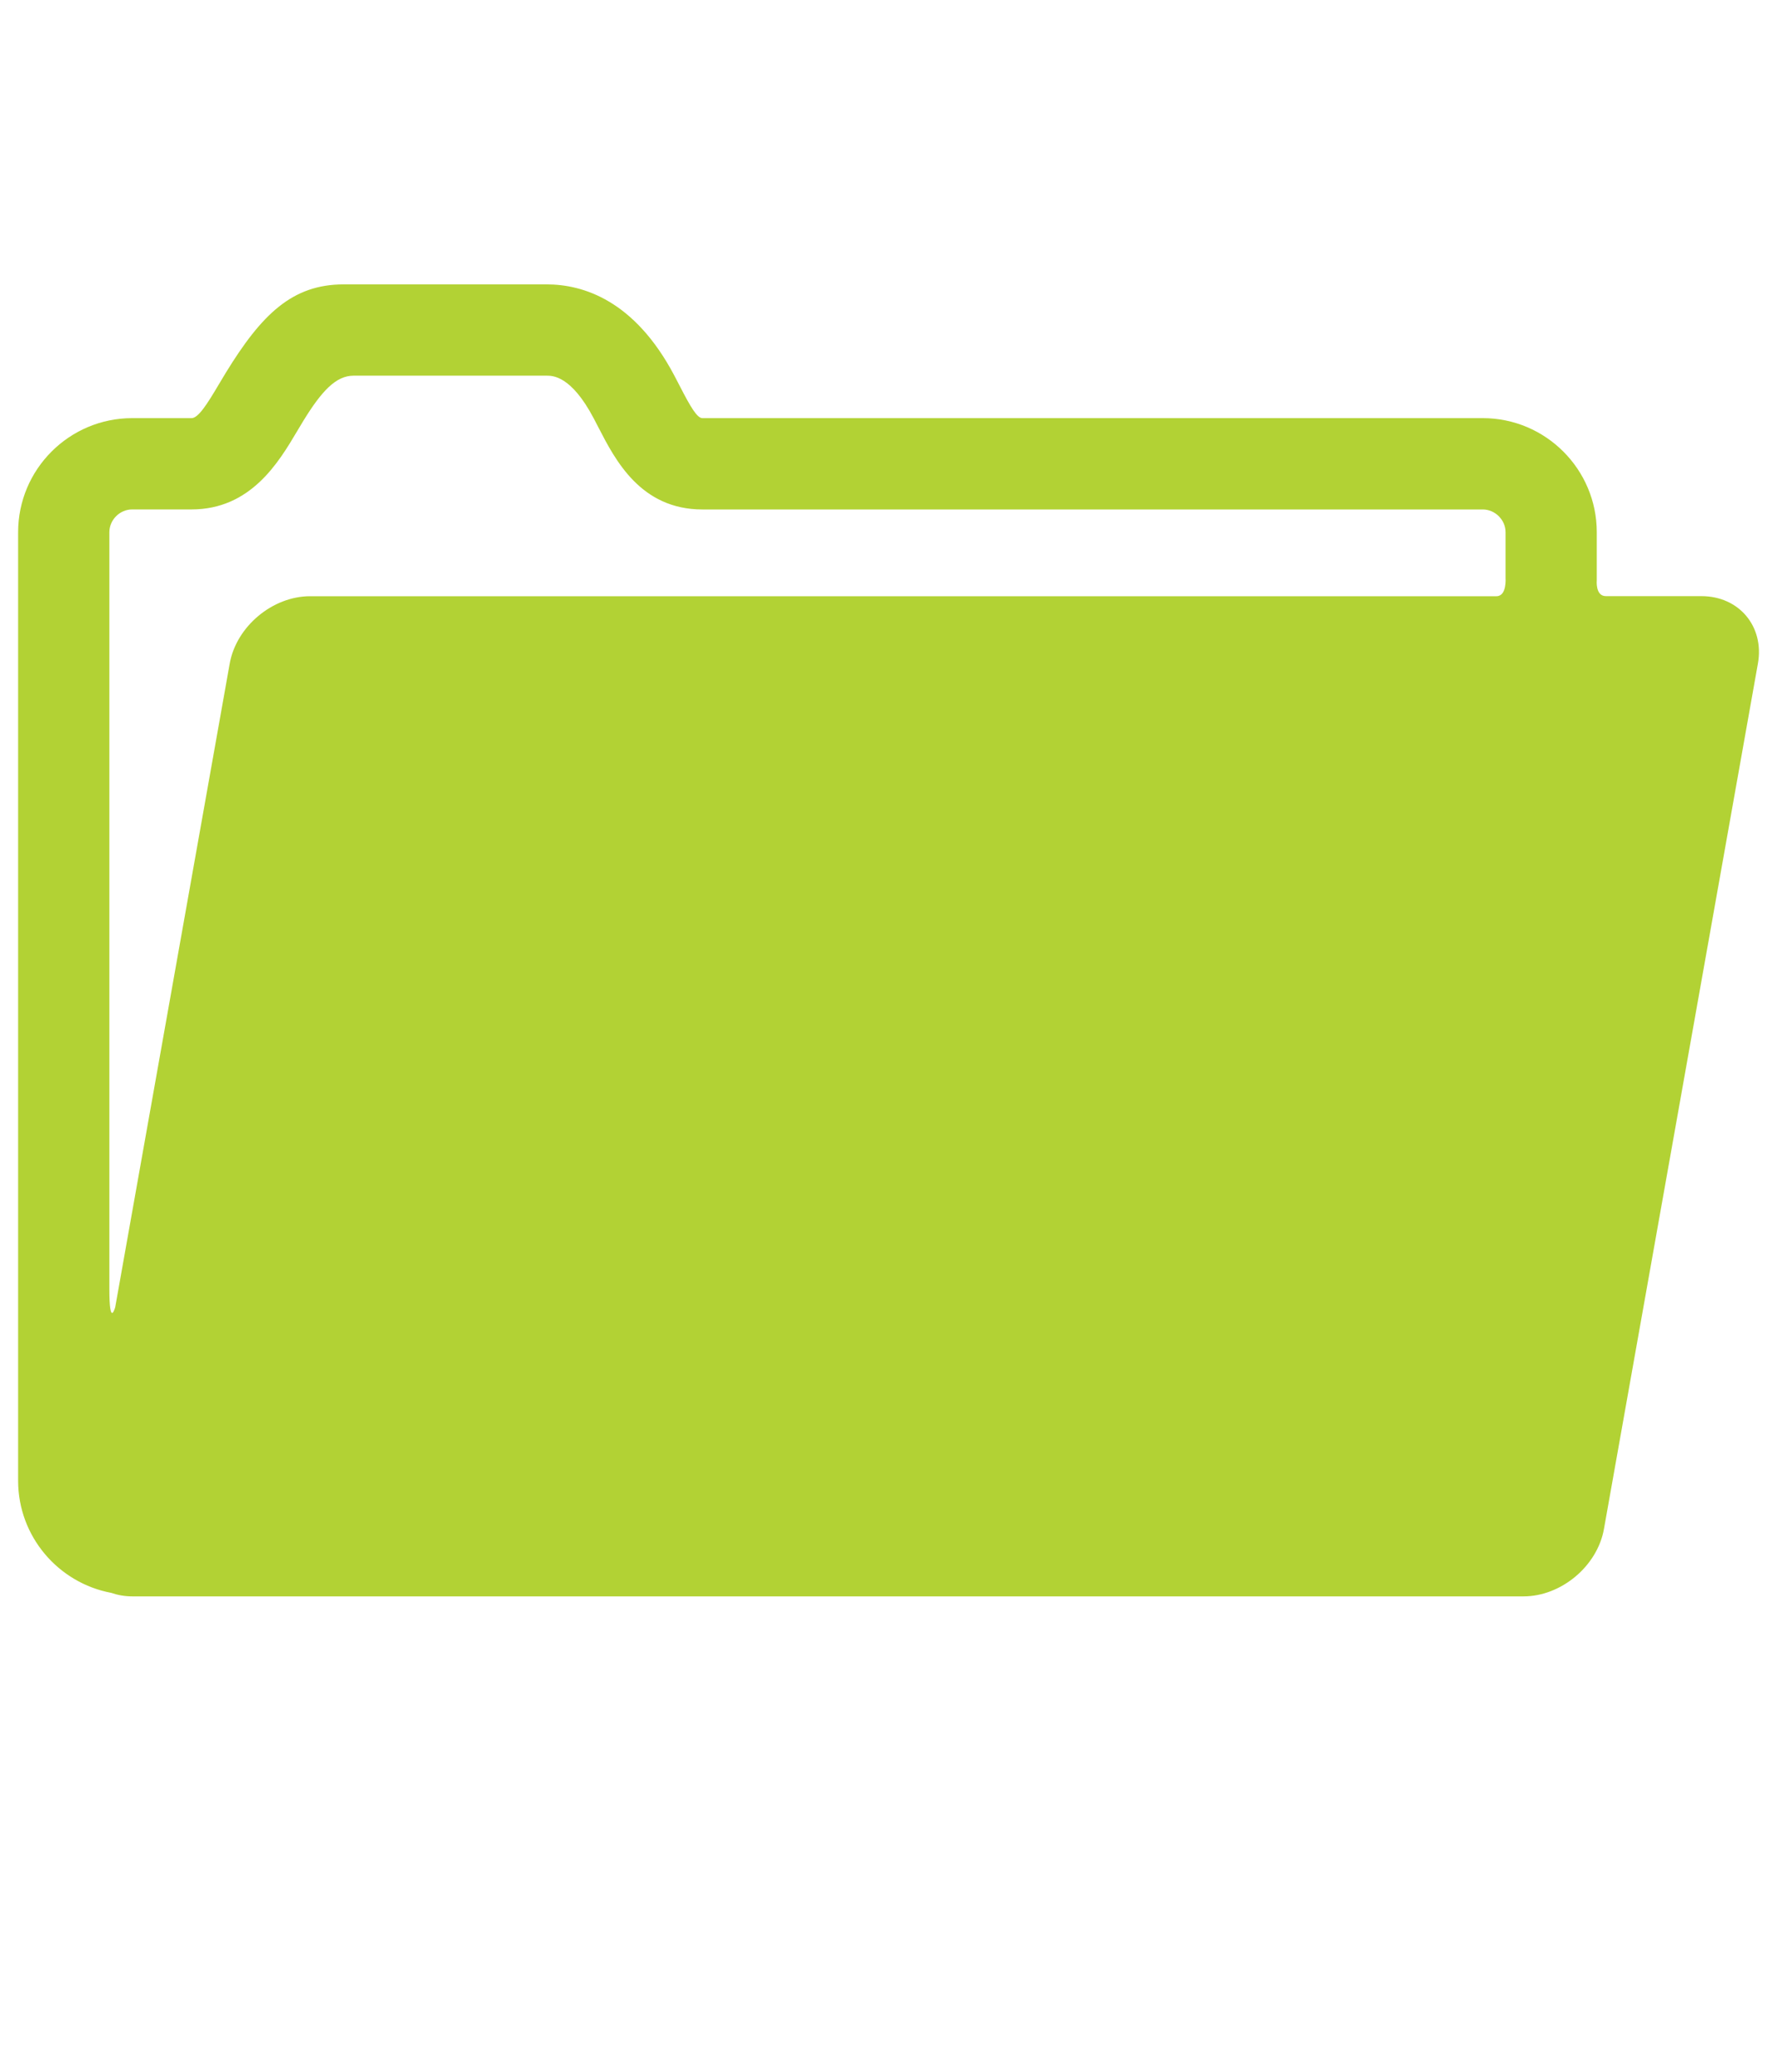 <?xml version="1.0" encoding="utf-8"?>
<!-- Generator: Adobe Illustrator 16.0.4, SVG Export Plug-In . SVG Version: 6.00 Build 0)  -->
<!DOCTYPE svg PUBLIC "-//W3C//DTD SVG 1.1//EN" "http://www.w3.org/Graphics/SVG/1.1/DTD/svg11.dtd">
<svg version="1.1" id="Capa_1" xmlns="http://www.w3.org/2000/svg" xmlns:xlink="http://www.w3.org/1999/xlink" x="0px" y="0px"
	 width="50px" height="58.278px" viewBox="1175 660.938 50 58.278" style="enable-background:new 1175 660.938 50 58.278;"
	 xml:space="preserve">
<style type="text/css">
<![CDATA[
	.st0{fill:#B2D234;}
]]>
</style>
<g>
	<g id="Layer_5_56_">
		<g>
			<path class="st0" d="M1222.874,677.706c0,0-2.018,0-2.689,0c-0.302,0-0.256-0.45-0.256-0.45v-1.348
				c0-1.77-1.439-3.209-3.208-3.209h-21.956c-0.148,0-0.327-0.296-0.646-0.919c-0.048-0.093-0.095-0.186-0.145-0.278
				c-1.119-2.121-2.571-2.565-3.593-2.565h-5.711c-1.444,0-2.307,0.838-3.321,2.493c-0.066,0.108-0.131,0.218-0.196,0.327
				c-0.327,0.552-0.574,0.942-0.764,0.942h-1.67c-1.77,0-3.209,1.439-3.209,3.209v26.68c0,1.567,1.132,2.875,2.62,3.153
				c0.181,0.062,0.377,0.099,0.589,0.099h39.149c1.06,0,2.078-0.852,2.263-1.896l4.332-24.343
				C1224.648,678.559,1223.933,677.706,1222.874,677.706z M1178.719,675.267h1.669c1.667,0,2.453-1.325,2.972-2.2
				c0.058-0.099,0.117-0.197,0.176-0.293c0.517-0.842,0.92-1.269,1.411-1.269h5.435c0.17,0,0.69,0,1.322,1.197
				c0.044,0.084,0.088,0.17,0.132,0.254c0.474,0.92,1.189,2.312,2.93,2.312h21.956c0.346,0,0.641,0.294,0.641,0.642v1.284
				c0,0,0.04,0.514-0.257,0.514c-8.346,0-33.38,0-33.38,0c-1.059,0-2.077,0.852-2.263,1.896l-3.221,18.101
				c0,0-0.165,0.605-0.165-0.519c0-5.318,0-21.275,0-21.275C1178.076,675.561,1178.37,675.267,1178.719,675.267z"/>
		</g>
	</g>
</g>
</svg>
